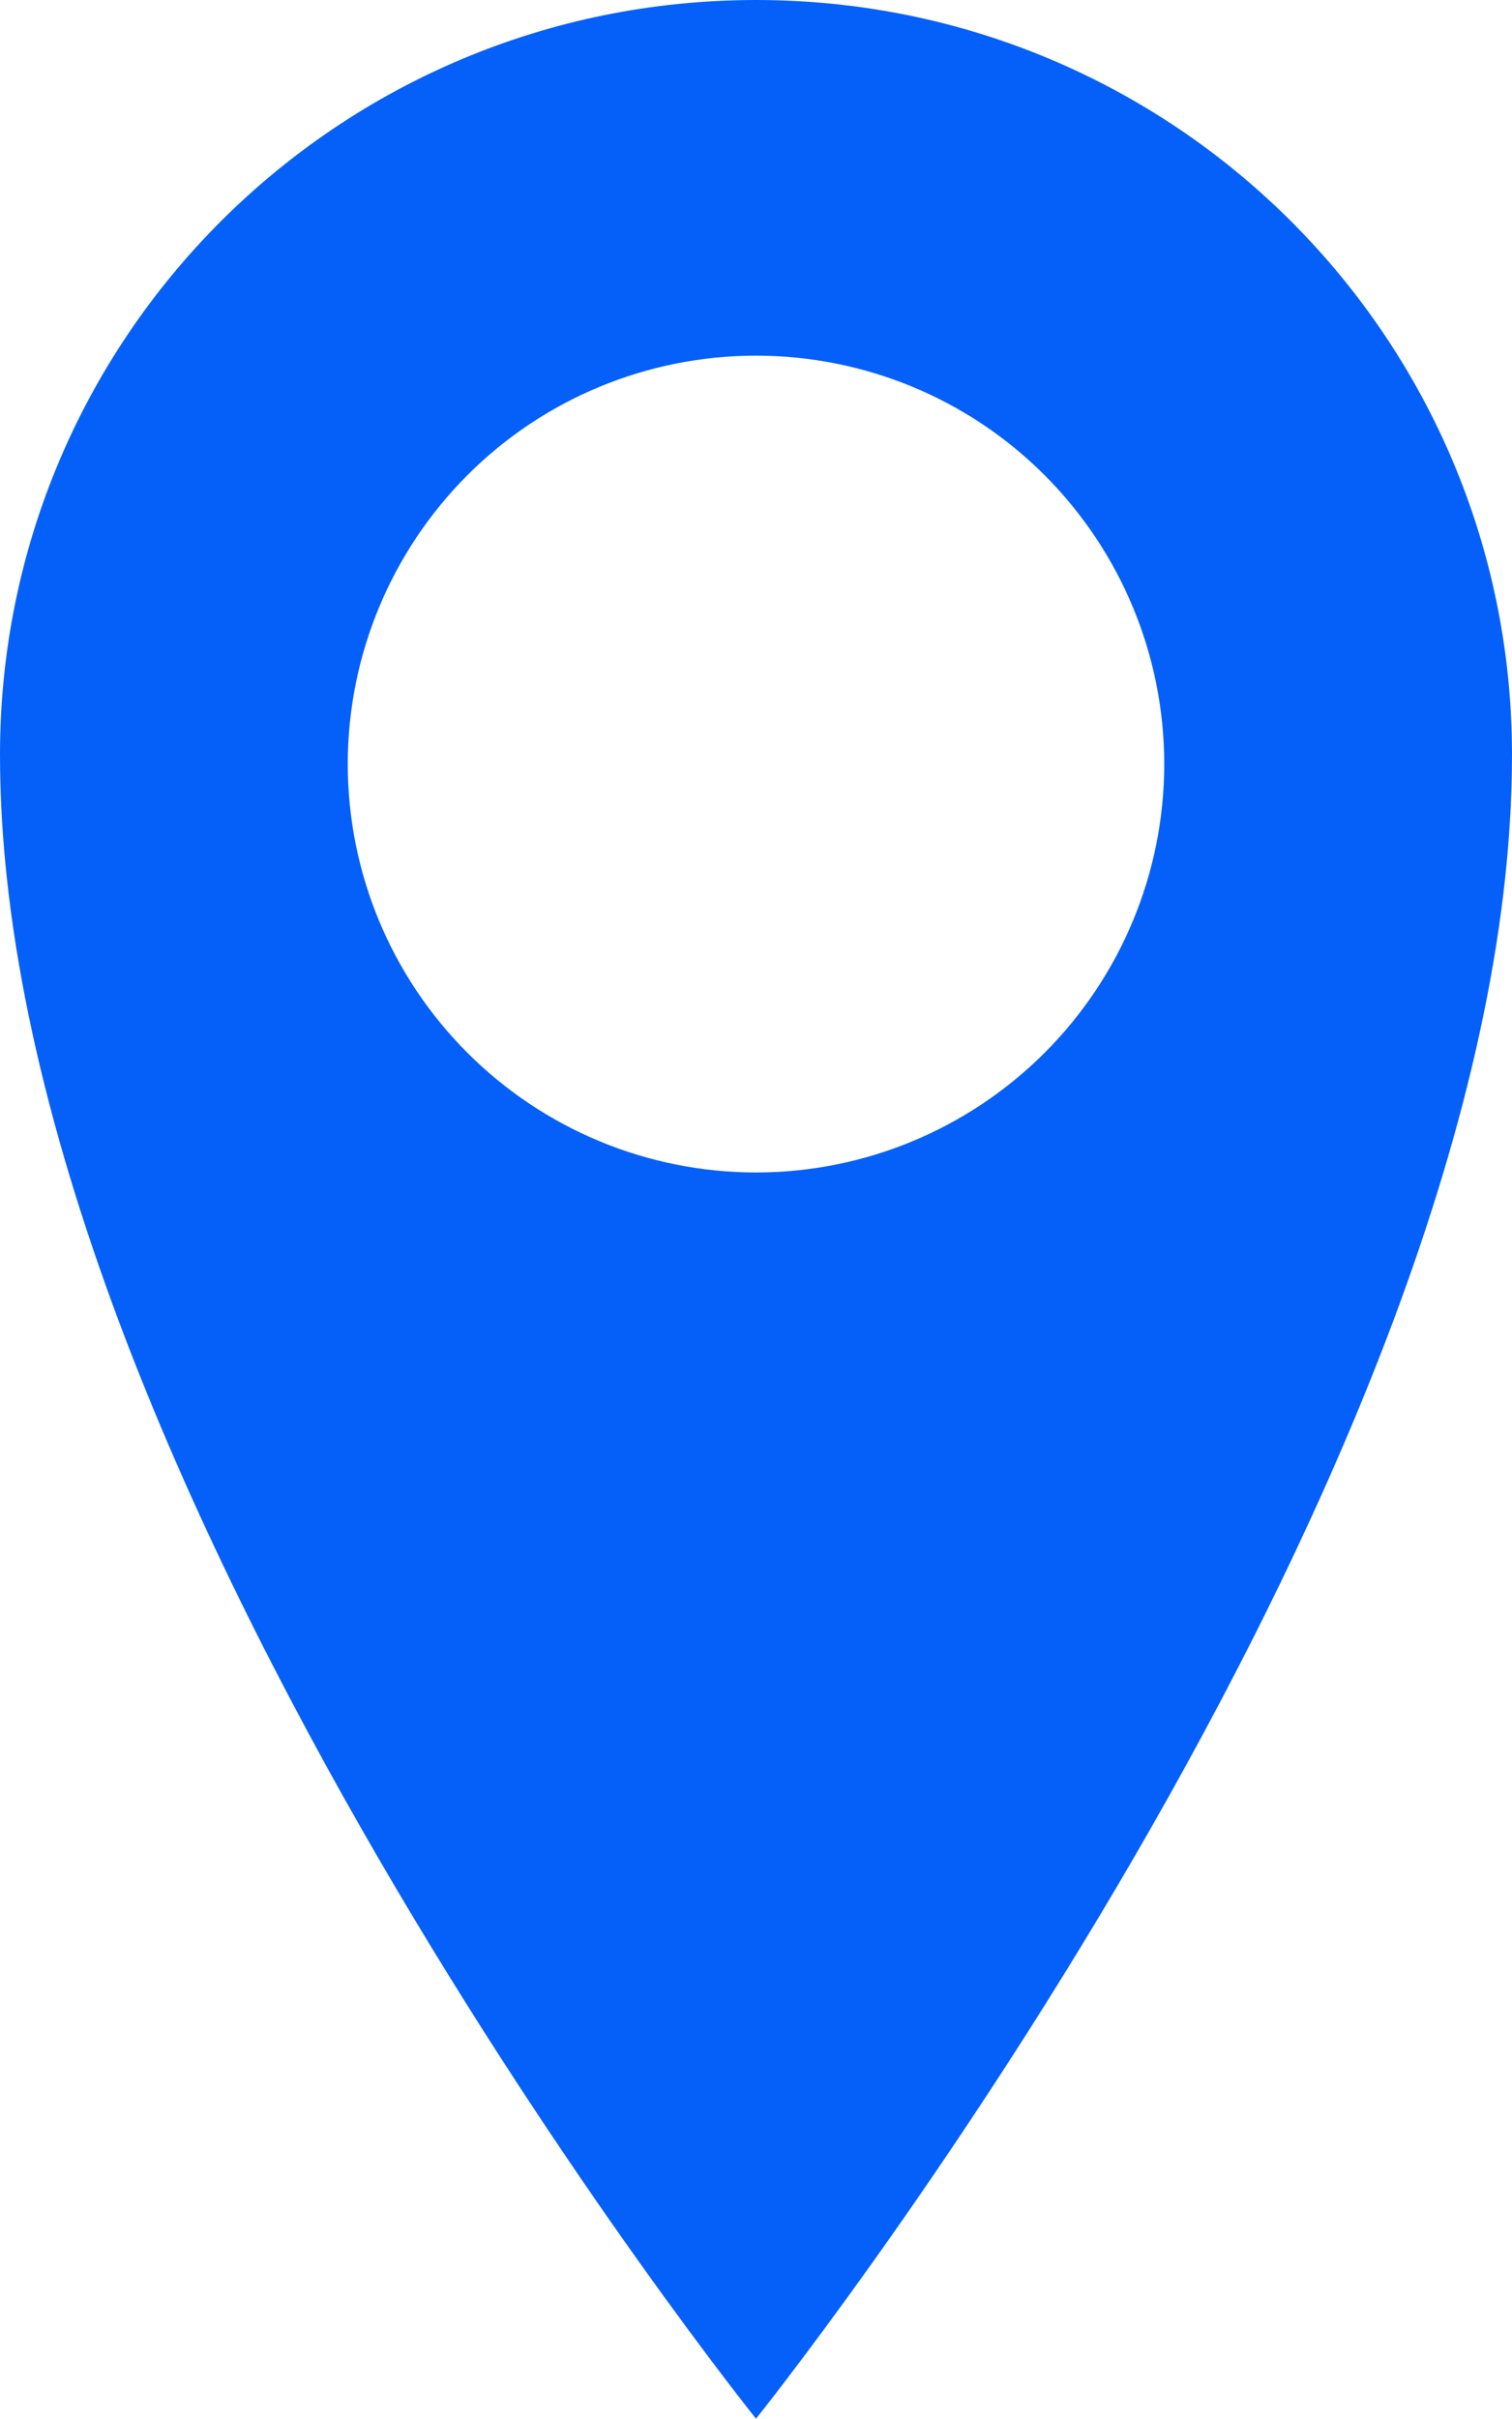 <svg width="8" height="12.792" viewBox="0 0 8 12.792" fill="none" xmlns="http://www.w3.org/2000/svg" xmlns:xlink="http://www.w3.org/1999/xlink">
	<desc>
			Created with Pixso.
	</desc>
	<defs/>
	<path id="Vector" d="M4 0C1.79 0 0 1.783 0 3.992C0 7.811 4 12.792 4 12.792C4 12.792 8 7.81 8 3.992C8 1.784 6.21 0 4 0ZM4 6.201C3.427 6.201 2.878 5.973 2.473 5.568C2.068 5.163 1.84 4.614 1.84 4.041C1.84 3.468 2.068 2.919 2.473 2.513C2.878 2.108 3.427 1.881 4 1.881C4.573 1.881 5.122 2.108 5.527 2.513C5.932 2.919 6.16 3.468 6.16 4.041C6.16 4.614 5.932 5.163 5.527 5.568C5.122 5.973 4.573 6.201 4 6.201Z" fill="#0560FA" fill-opacity="1" fill-rule="nonzero"/>
</svg>

